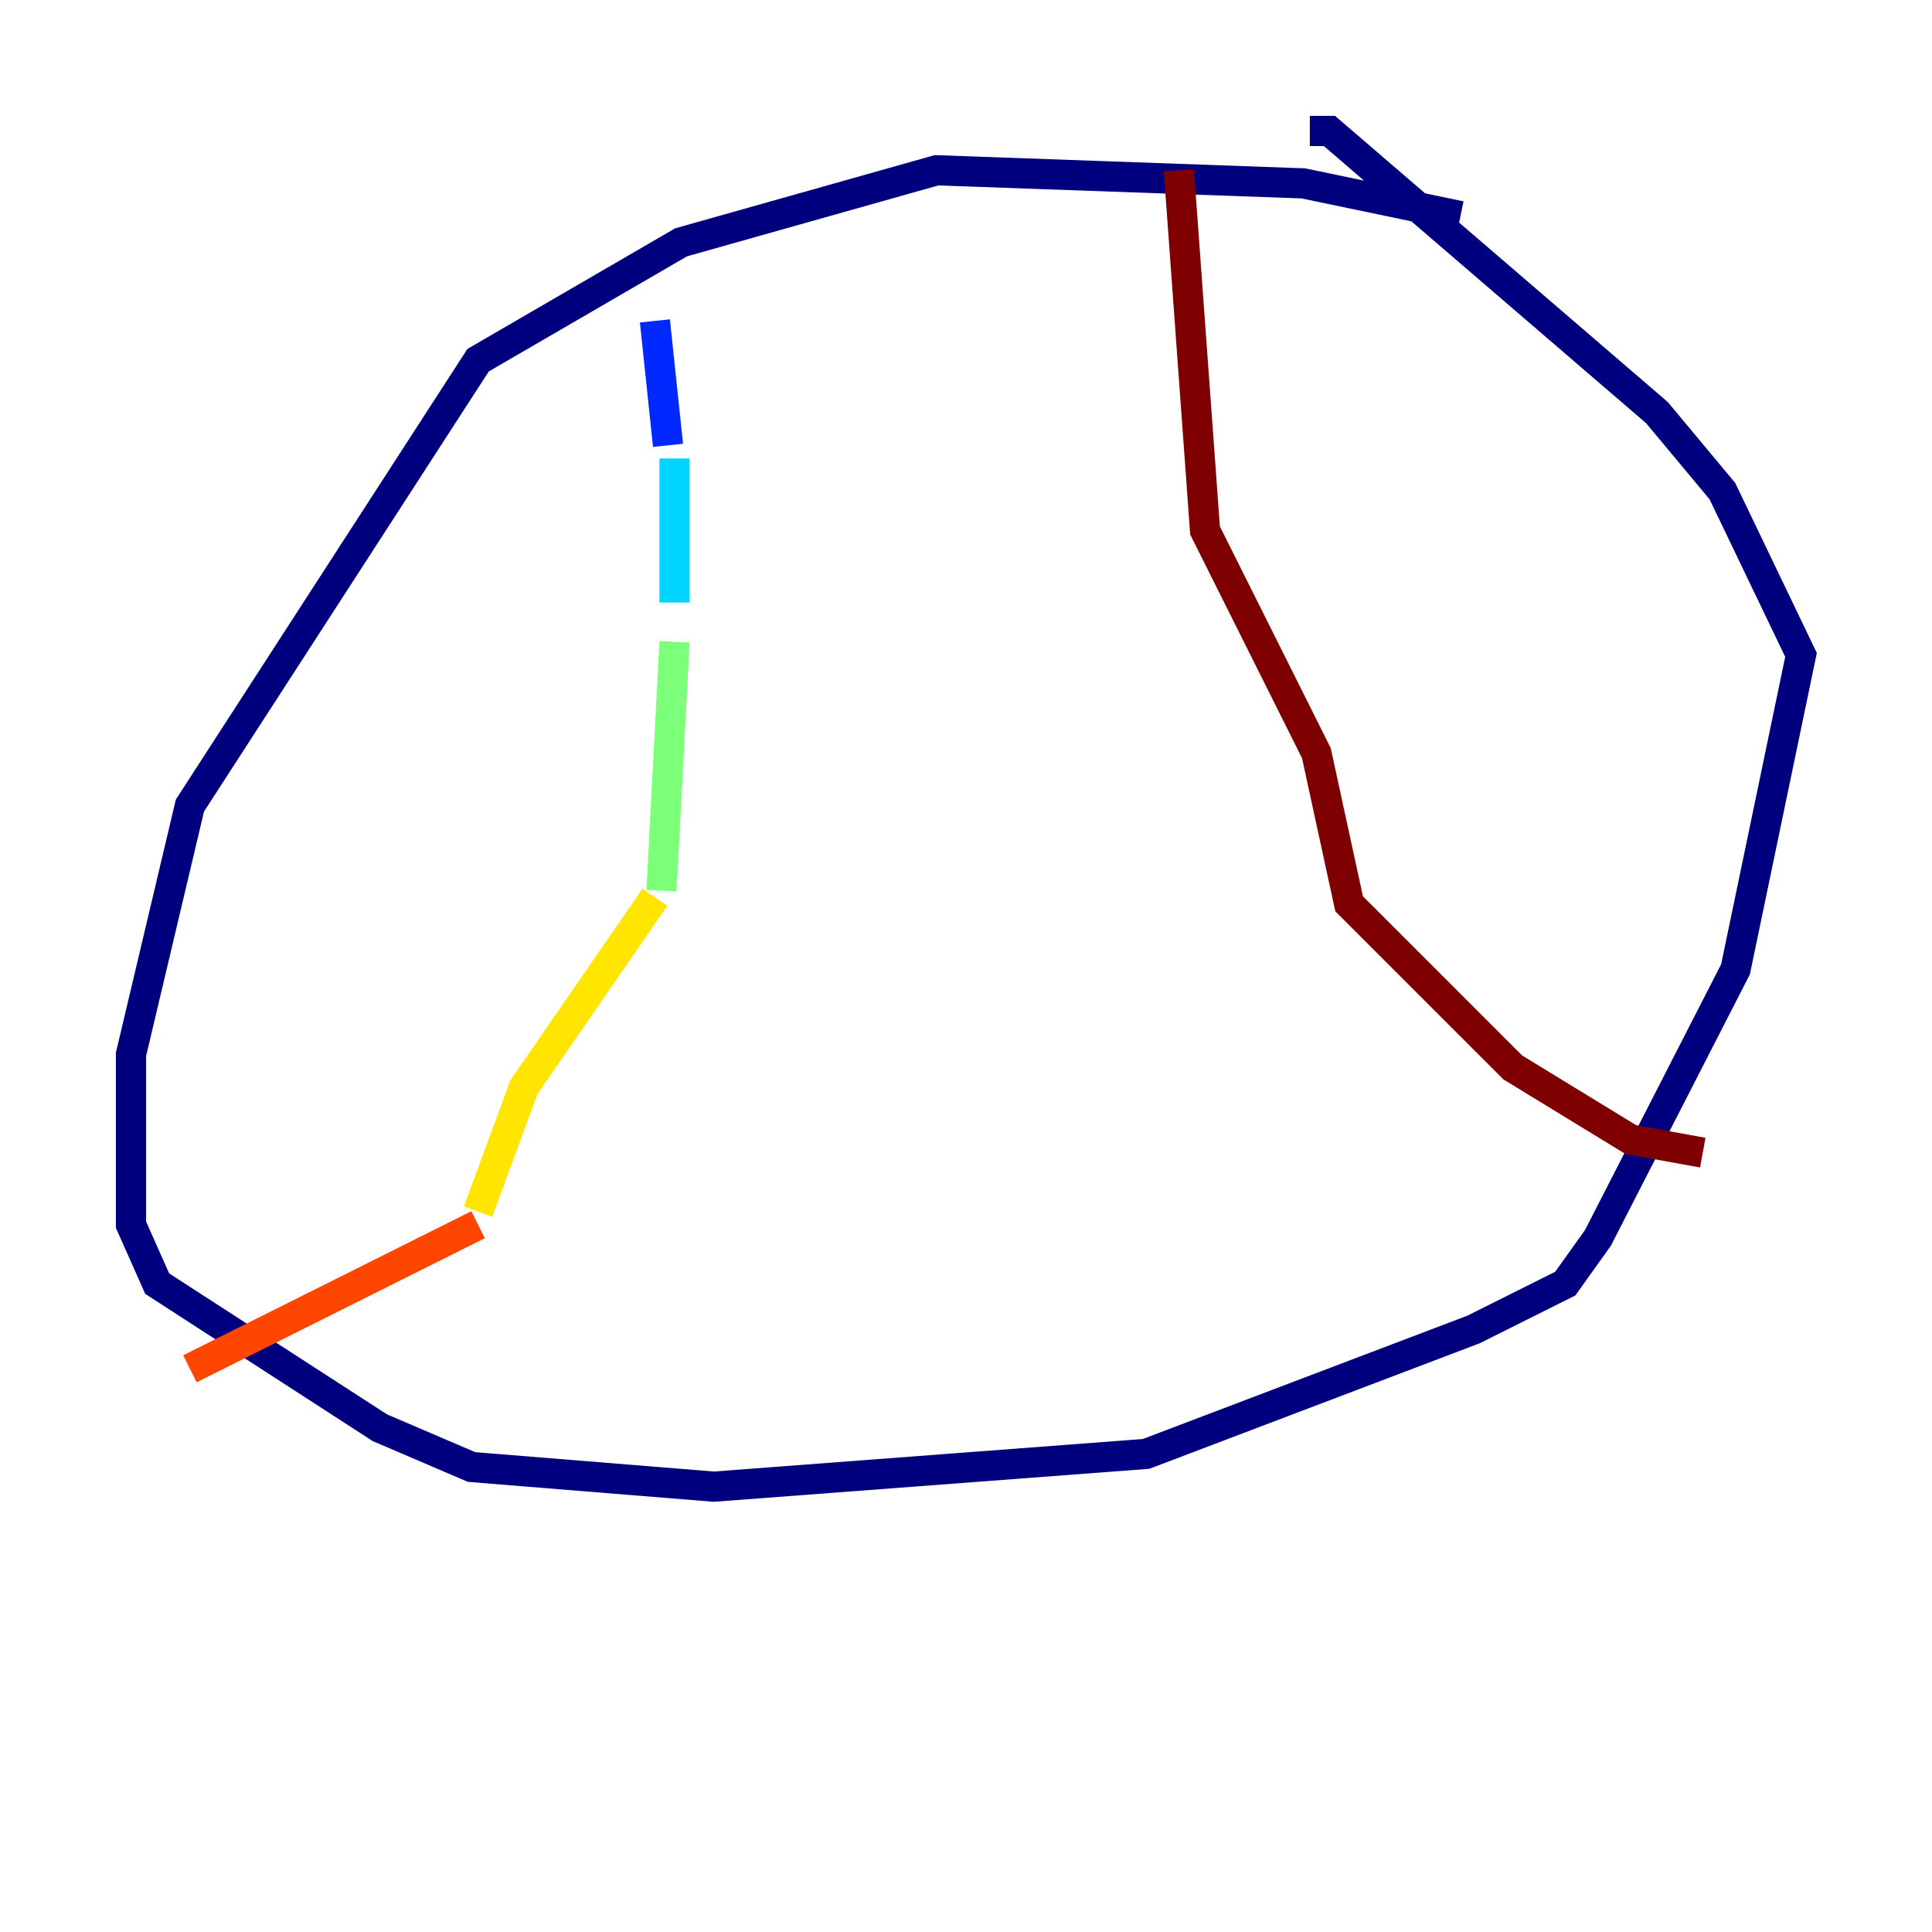 <?xml version="1.0" encoding="utf-8" ?>
<svg baseProfile="tiny" height="128" version="1.2" viewBox="0,0,128,128" width="128" xmlns="http://www.w3.org/2000/svg" xmlns:ev="http://www.w3.org/2001/xml-events" xmlns:xlink="http://www.w3.org/1999/xlink"><defs /><polyline fill="none" points="96.759,14.319 86.346,12.149 62.047,11.281 45.125,16.054 31.675,23.864 12.583,53.37 8.678,69.858 8.678,81.139 10.414,85.044 25.166,94.59 31.241,97.193 47.295,98.495 75.932,96.325 97.627,88.081 103.702,85.044 105.871,82.007 114.983,64.217 119.322,43.39 114.115,32.542 109.776,27.336 88.081,8.678 86.78,8.678" stroke="#00007f" stroke-width="2" /><polyline fill="none" points="43.39,21.261 44.258,29.505" stroke="#0028ff" stroke-width="2" /><polyline fill="none" points="44.691,30.373 44.691,39.919" stroke="#00d4ff" stroke-width="2" /><polyline fill="none" points="44.691,42.522 43.824,59.01" stroke="#7cff79" stroke-width="2" /><polyline fill="none" points="43.39,59.444 34.712,72.027 31.675,80.271" stroke="#ffe500" stroke-width="2" /><polyline fill="none" points="31.675,81.139 12.583,90.685" stroke="#ff4600" stroke-width="2" /><polyline fill="none" points="78.102,11.281 79.837,35.146 87.214,49.898 89.383,59.878 100.231,70.725 108.041,75.498 112.814,76.366" stroke="#7f0000" stroke-width="2" /></svg>
